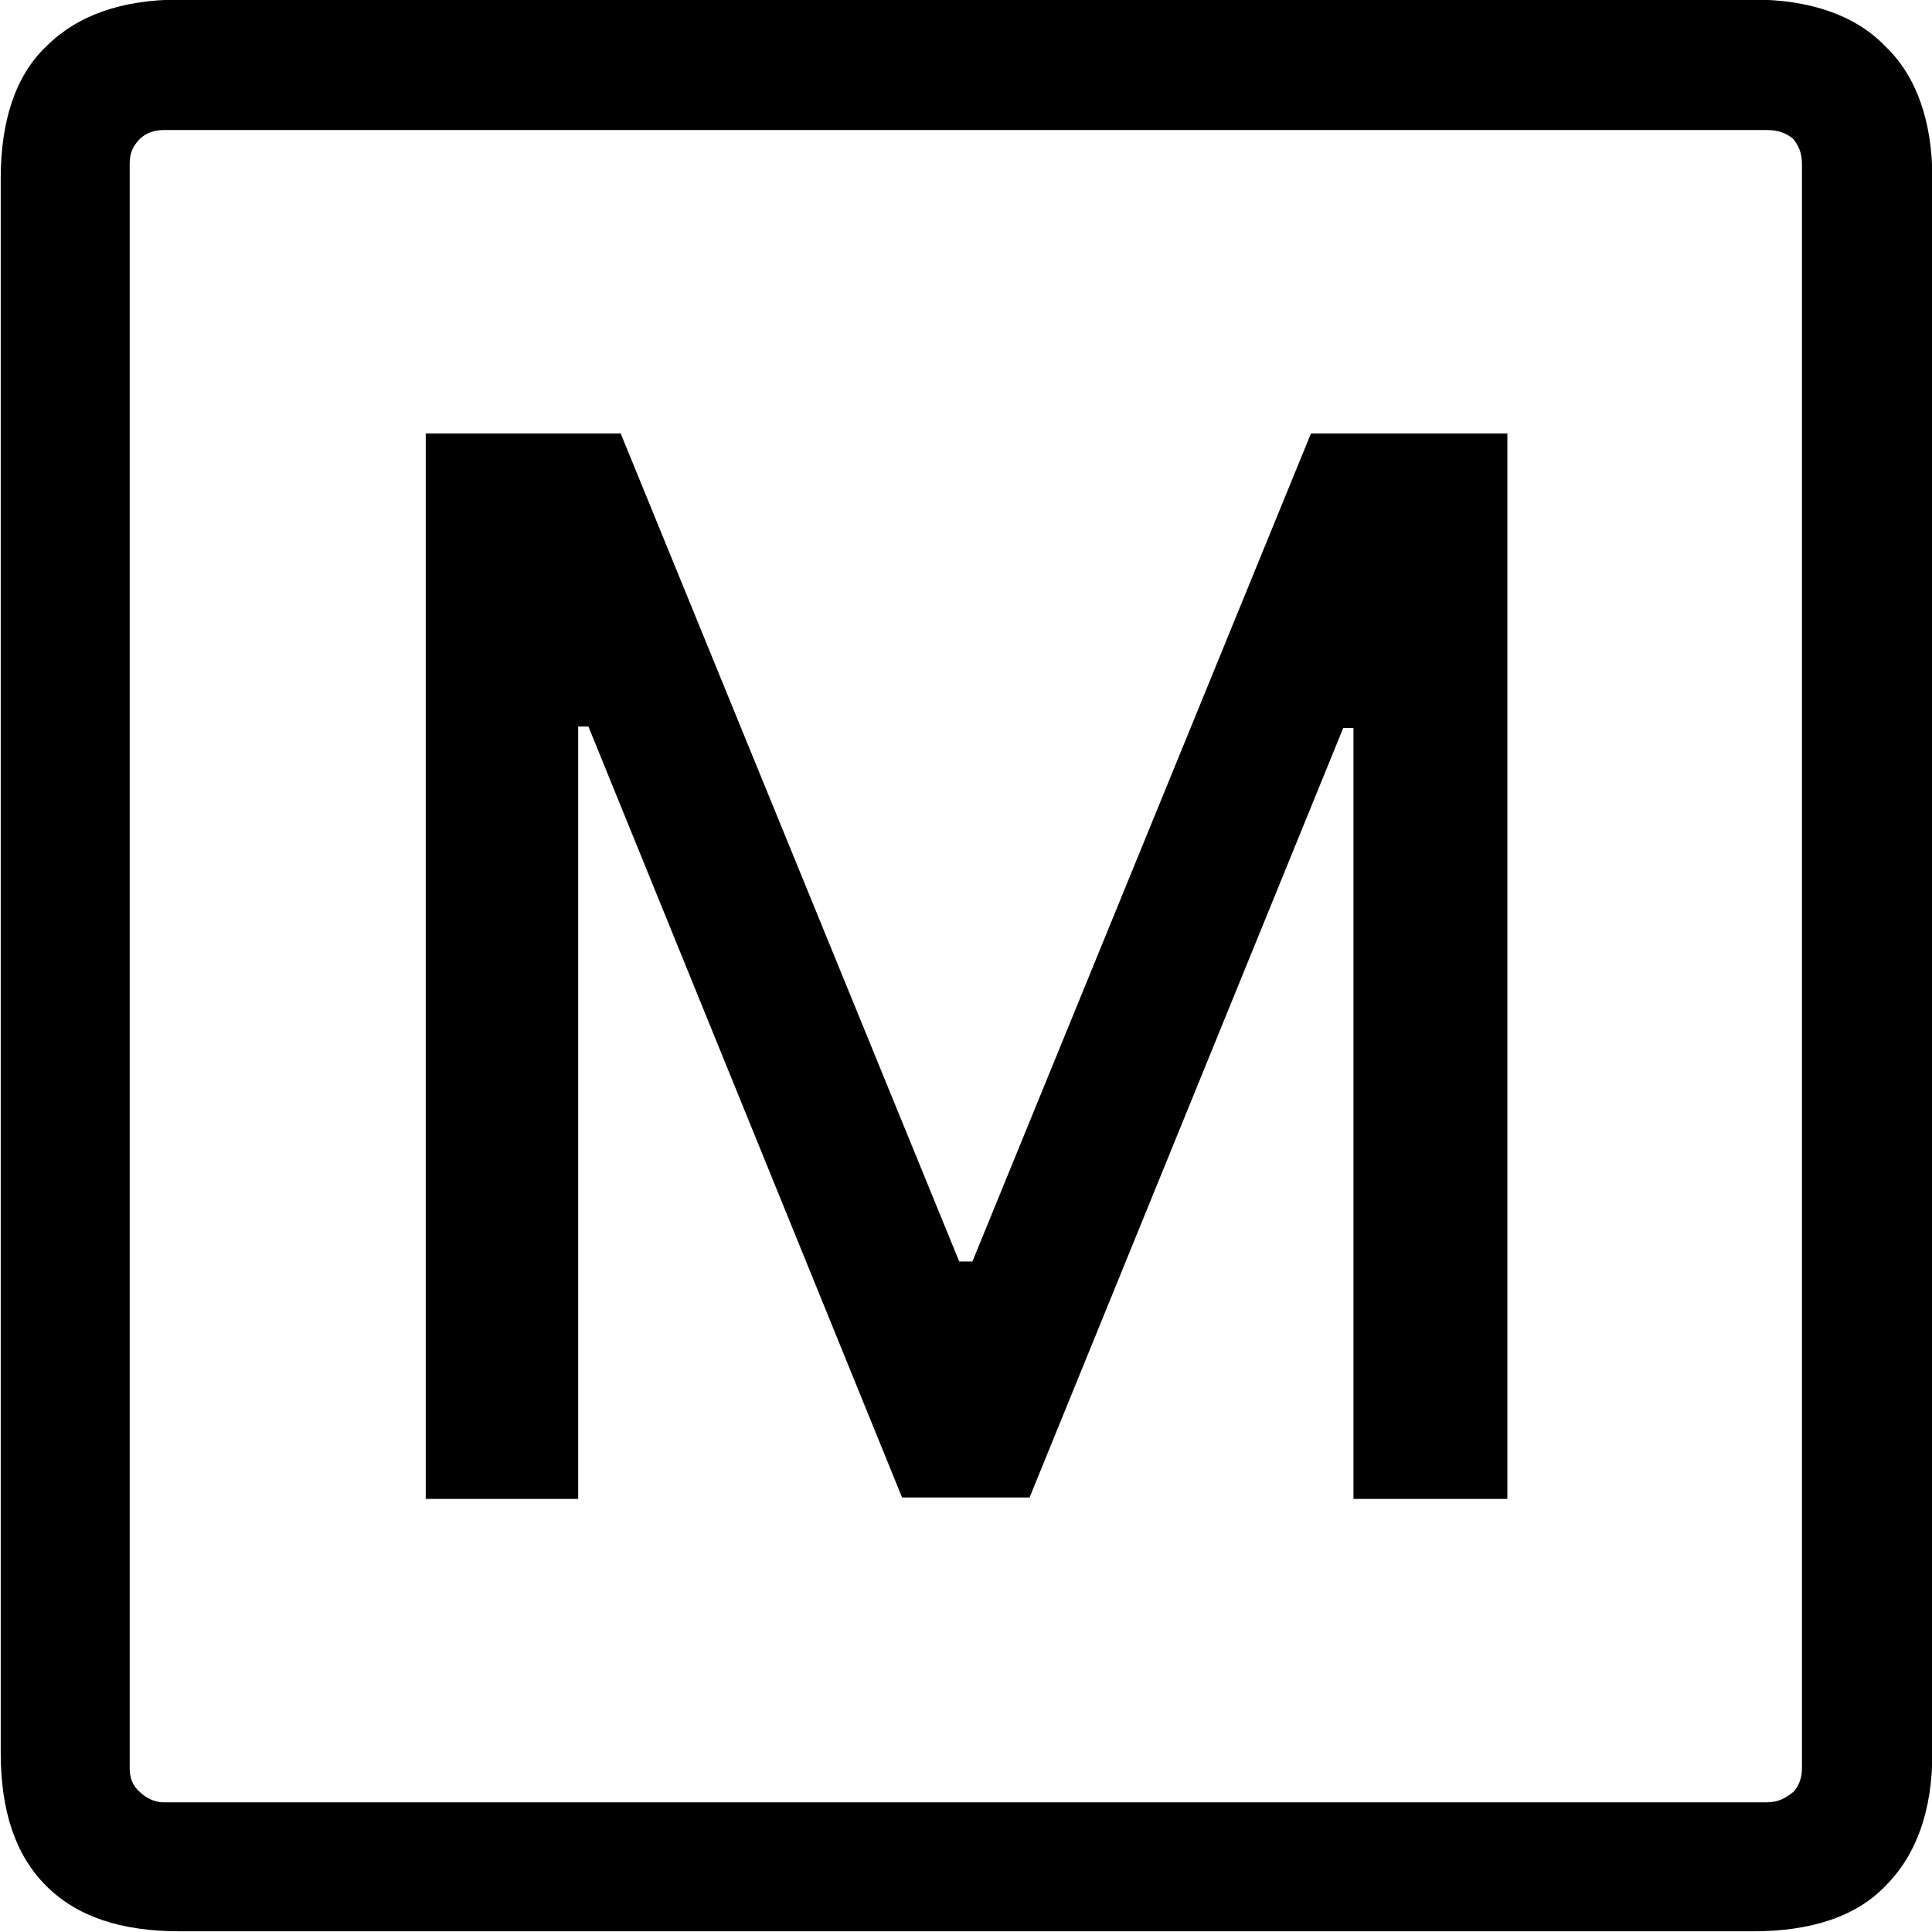<svg viewBox="0 0 1541 1541" xmlns="http://www.w3.org/2000/svg"><style>@media (prefers-color-scheme:dark){path{fill:#fff}}</style><path d="M339.581 345.707h155.477l270.04 660.485h10.52l270.04-660.485h156.645v849.863h-122.745V580.676h-8.183L821.21 1194.401H719.506L469.34 579.507h-8.183v616.063H339.581V345.707zM143.19 1540.425c-46.76 0-81.83-11.69-106.379-36.239-24.55-24.549-36.24-59.619-36.24-106.379V142.301c0-45.591 11.69-81.83 36.24-105.21C61.358 12.542 96.428-.317 143.188-.317h1255.506c45.591 0 81.83 12.859 105.21 37.408 24.55 23.38 37.408 59.619 37.408 105.21v1255.506c0 46.76-12.859 81.83-37.408 106.379-23.38 24.549-59.619 36.239-105.21 36.239H143.19zm-12.859-102.872h1278.886c9.352 0 15.197-3.507 21.042-8.183 4.676-4.676 7.014-11.69 7.014-18.704V130.611c0-8.183-2.338-14.028-7.014-19.873-5.845-4.676-11.69-7.014-21.042-7.014H130.33c-7.014 0-14.028 2.338-18.704 7.014-5.845 5.845-8.183 11.69-8.183 19.873v1280.055c0 7.014 2.338 14.028 8.183 18.704 4.676 4.676 11.69 8.183 18.704 8.183z"/></svg>
